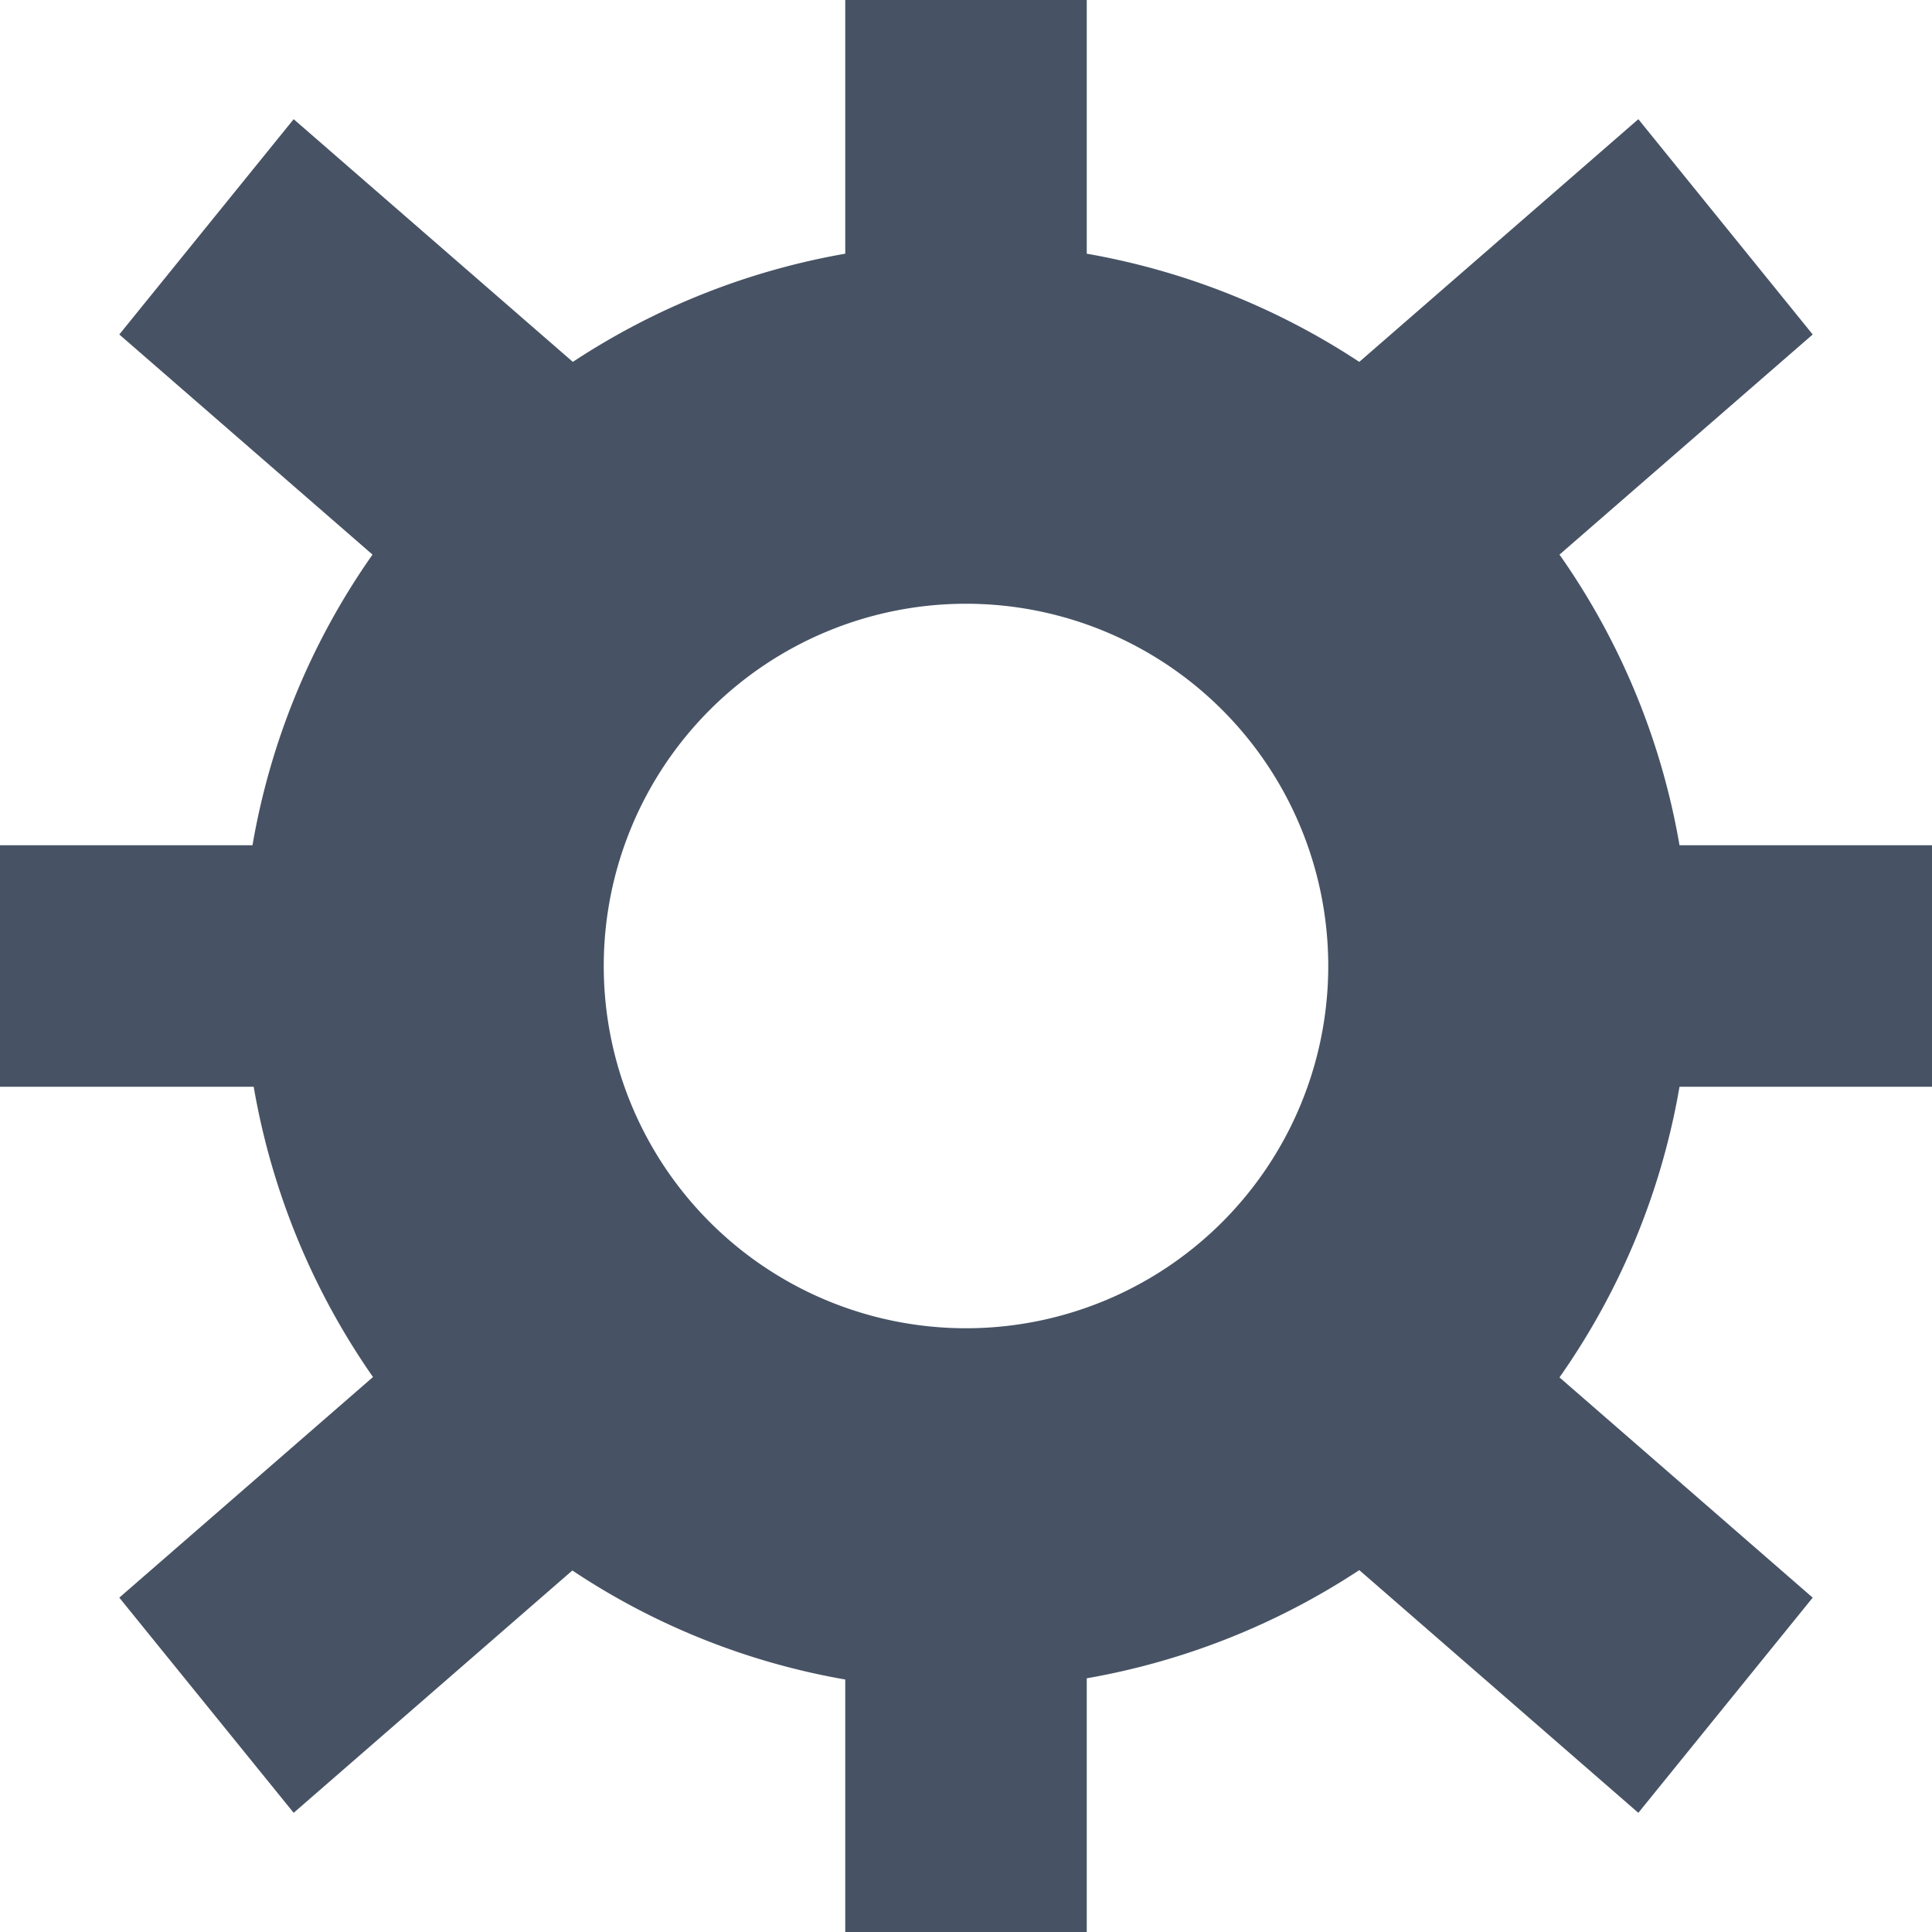 <svg xmlns="http://www.w3.org/2000/svg" width="16" height="16" viewBox="0 0 16 16">
    <path fill="#475364" fill-rule="evenodd" d="M8 5a3 3 0 1 0 0 6 3 3 0 0 0 0-6zm8 2v2h-2.091a5.93 5.93 0 0 1-.994 2.407l2.097 1.824-1.444 1.782-2.311-2.01A5.97 5.97 0 0 1 9 13.899V16H7v-2.091a5.895 5.895 0 0 1-2.26-.903l-2.308 2.007-1.444-1.782 2.101-1.827A5.97 5.97 0 0 1 2.101 9H0V7h2.091a5.93 5.93 0 0 1 .994-2.407L.988 2.77 2.432.987l2.312 2.01A5.96 5.96 0 0 1 7 2.101V0h2v2.101a5.97 5.97 0 0 1 2.257.896l2.311-2.01 1.444 1.783-2.097 1.823A5.93 5.93 0 0 1 13.909 7H16z"/>
</svg>
